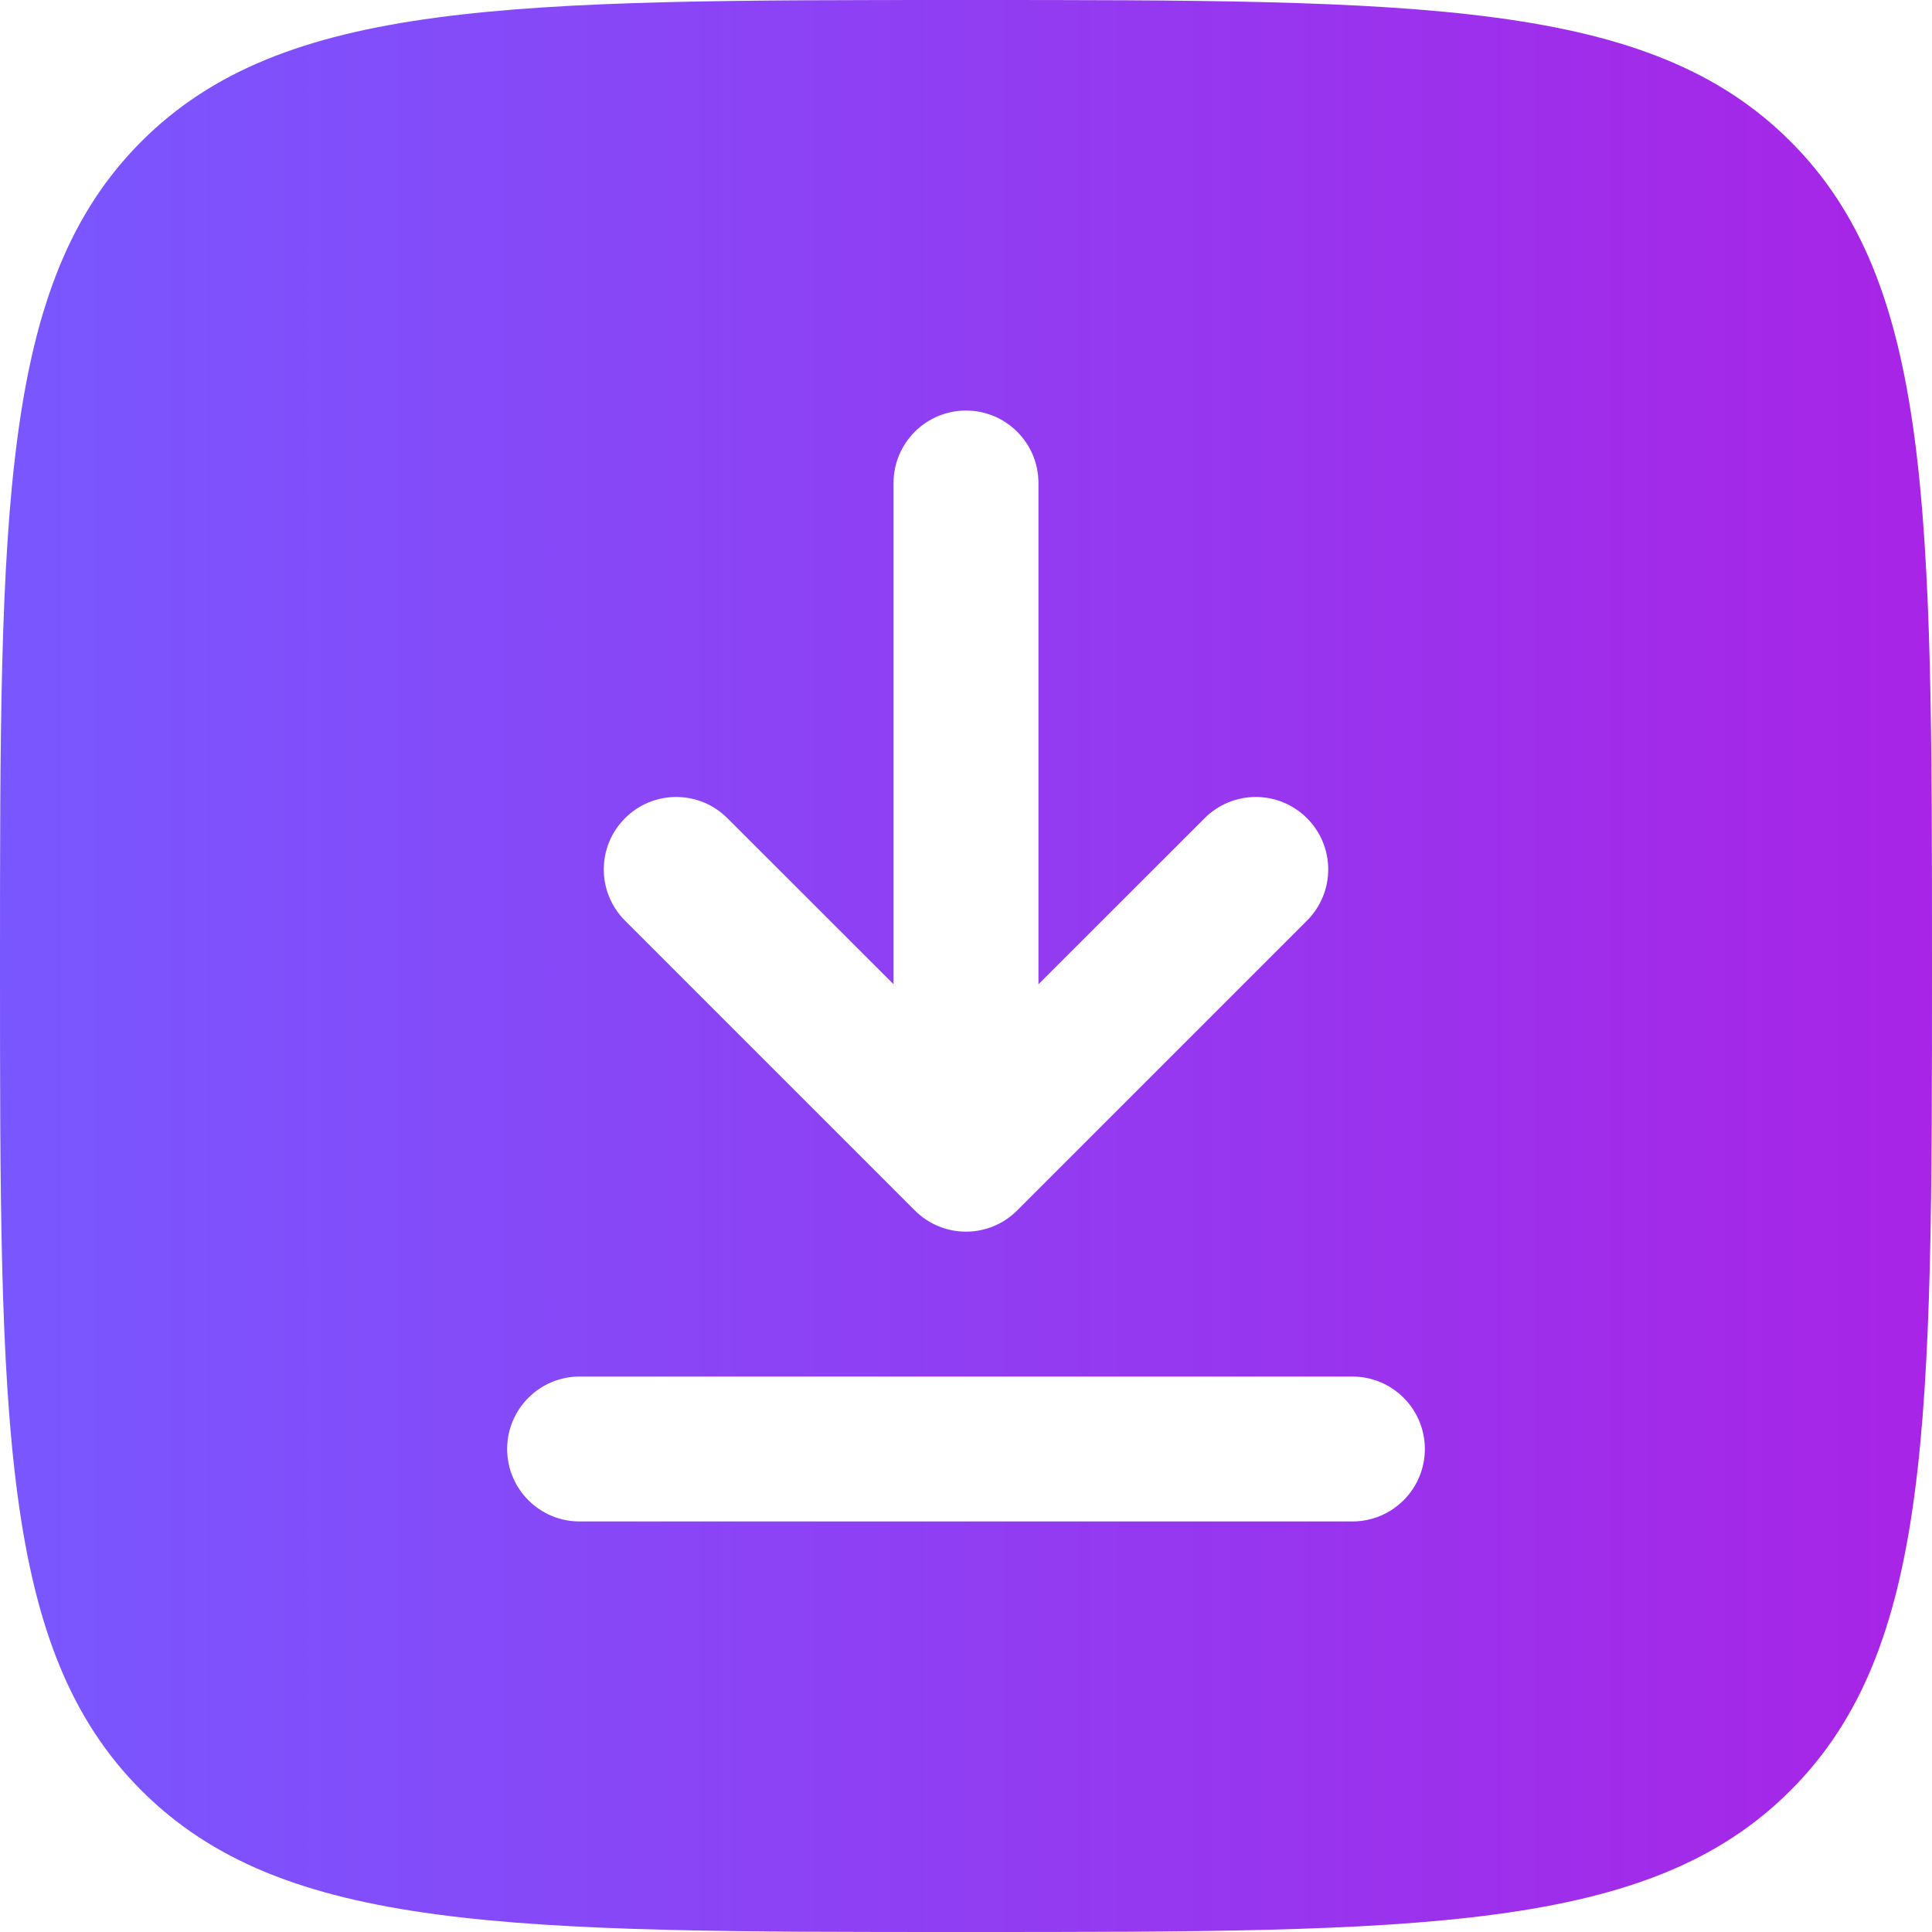 <svg width="20" height="20" viewBox="0 0 20 20" fill="none" xmlns="http://www.w3.org/2000/svg">
<path fill-rule="evenodd" clip-rule="evenodd" d="M0 10C0 5.286 0 2.929 1.464 1.464C2.929 0 5.286 0 10 0C14.714 0 17.071 0 18.535 1.464C20 2.929 20 5.286 20 10C20 14.714 20 17.071 18.535 18.535C17.071 20 14.714 20 10 20C5.286 20 2.929 20 1.464 18.535C0 17.071 0 14.714 0 10ZM10 4.25C10.414 4.25 10.75 4.586 10.75 5V10.189L12.47 8.47C12.763 8.177 13.237 8.177 13.53 8.47C13.823 8.763 13.823 9.237 13.53 9.53L10.53 12.53C10.39 12.671 10.199 12.75 10 12.75C9.801 12.75 9.61 12.671 9.47 12.53L6.47 9.53C6.177 9.237 6.177 8.763 6.47 8.47C6.763 8.177 7.237 8.177 7.53 8.47L9.25 10.189V5C9.25 4.586 9.586 4.25 10 4.25ZM6 14.25C5.586 14.25 5.25 14.586 5.25 15C5.25 15.414 5.586 15.75 6 15.75H14C14.414 15.75 14.75 15.414 14.75 15C14.75 14.586 14.414 14.25 14 14.25H6Z" fill="url(#paint0_linear_405_9531)"/>
<defs>
<linearGradient id="paint0_linear_405_9531" x1="0" y1="12.857" x2="20" y2="12.857" gradientUnits="userSpaceOnUse">
<stop stop-color="#7957FF"/>
<stop offset="1" stop-color="#A824E6"/>
</linearGradient>
</defs>
</svg>
